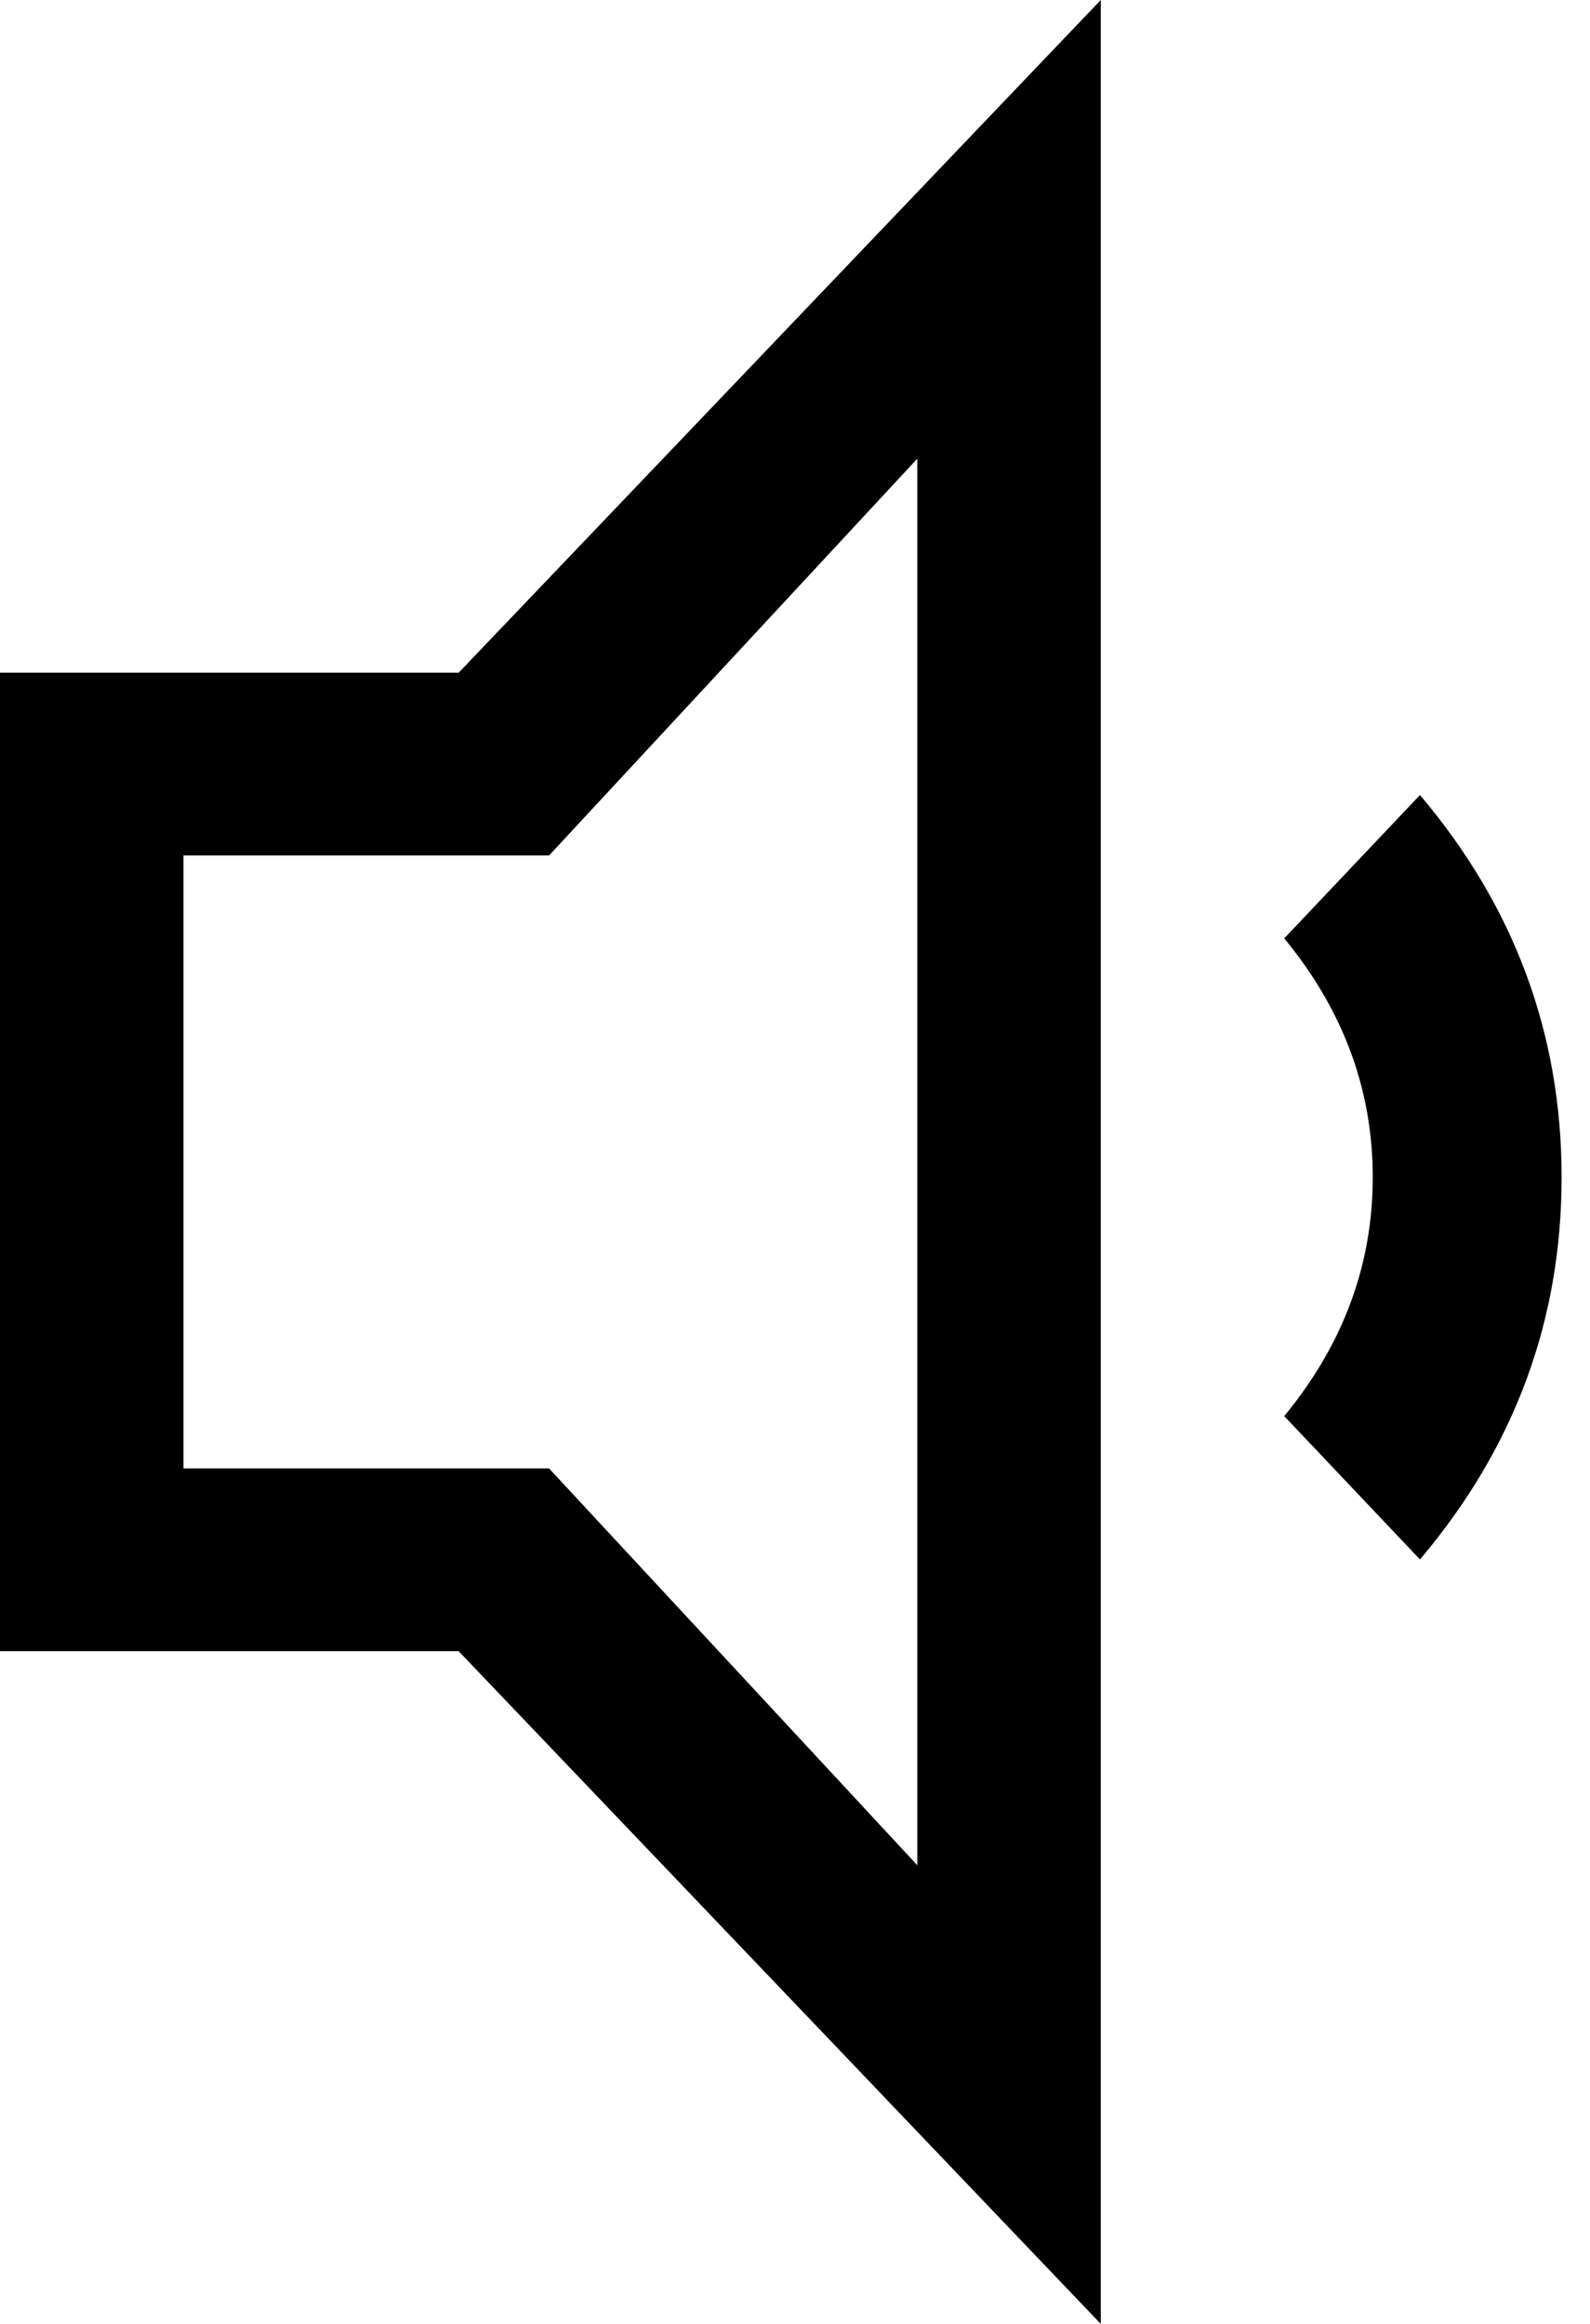 <?xml version="1.0" encoding="UTF-8"?>
<svg width="52px" height="76px" viewBox="0 0 52 76" version="1.1" xmlns="http://www.w3.org/2000/svg" xmlns:xlink="http://www.w3.org/1999/xlink">
    <!-- Generator: Sketch 48.1 (47250) - http://www.bohemiancoding.com/sketch -->
    <title>volume-down</title>
    <desc>Created with Sketch.</desc>
    <defs></defs>
    <g id="volume-down---f027" stroke="none" stroke-width="1" fill="none" fill-rule="evenodd">
        <path d="M36,0 L36,76 L15,54 L0,54 L0,22 L15,22 L36,0 Z M30,15 L17.956,27.978 L6,27.978 L6,48.022 L17.956,48.022 L30,61 L30,15 Z M46.439,26 C49.527,29.646 51.071,33.812 51.071,38.5 C51.071,43.188 49.527,47.354 46.439,51 C44.959,49.438 43.11,47.484 42,46.312 C43.93,43.969 44.895,41.365 44.895,38.5 C44.895,35.635 43.93,33.031 42,30.688 C43.48,29.125 45.329,27.172 46.439,26 Z" id="volume-down" fill="#000000" fill-rule="nonzero"></path>
    </g>
</svg>